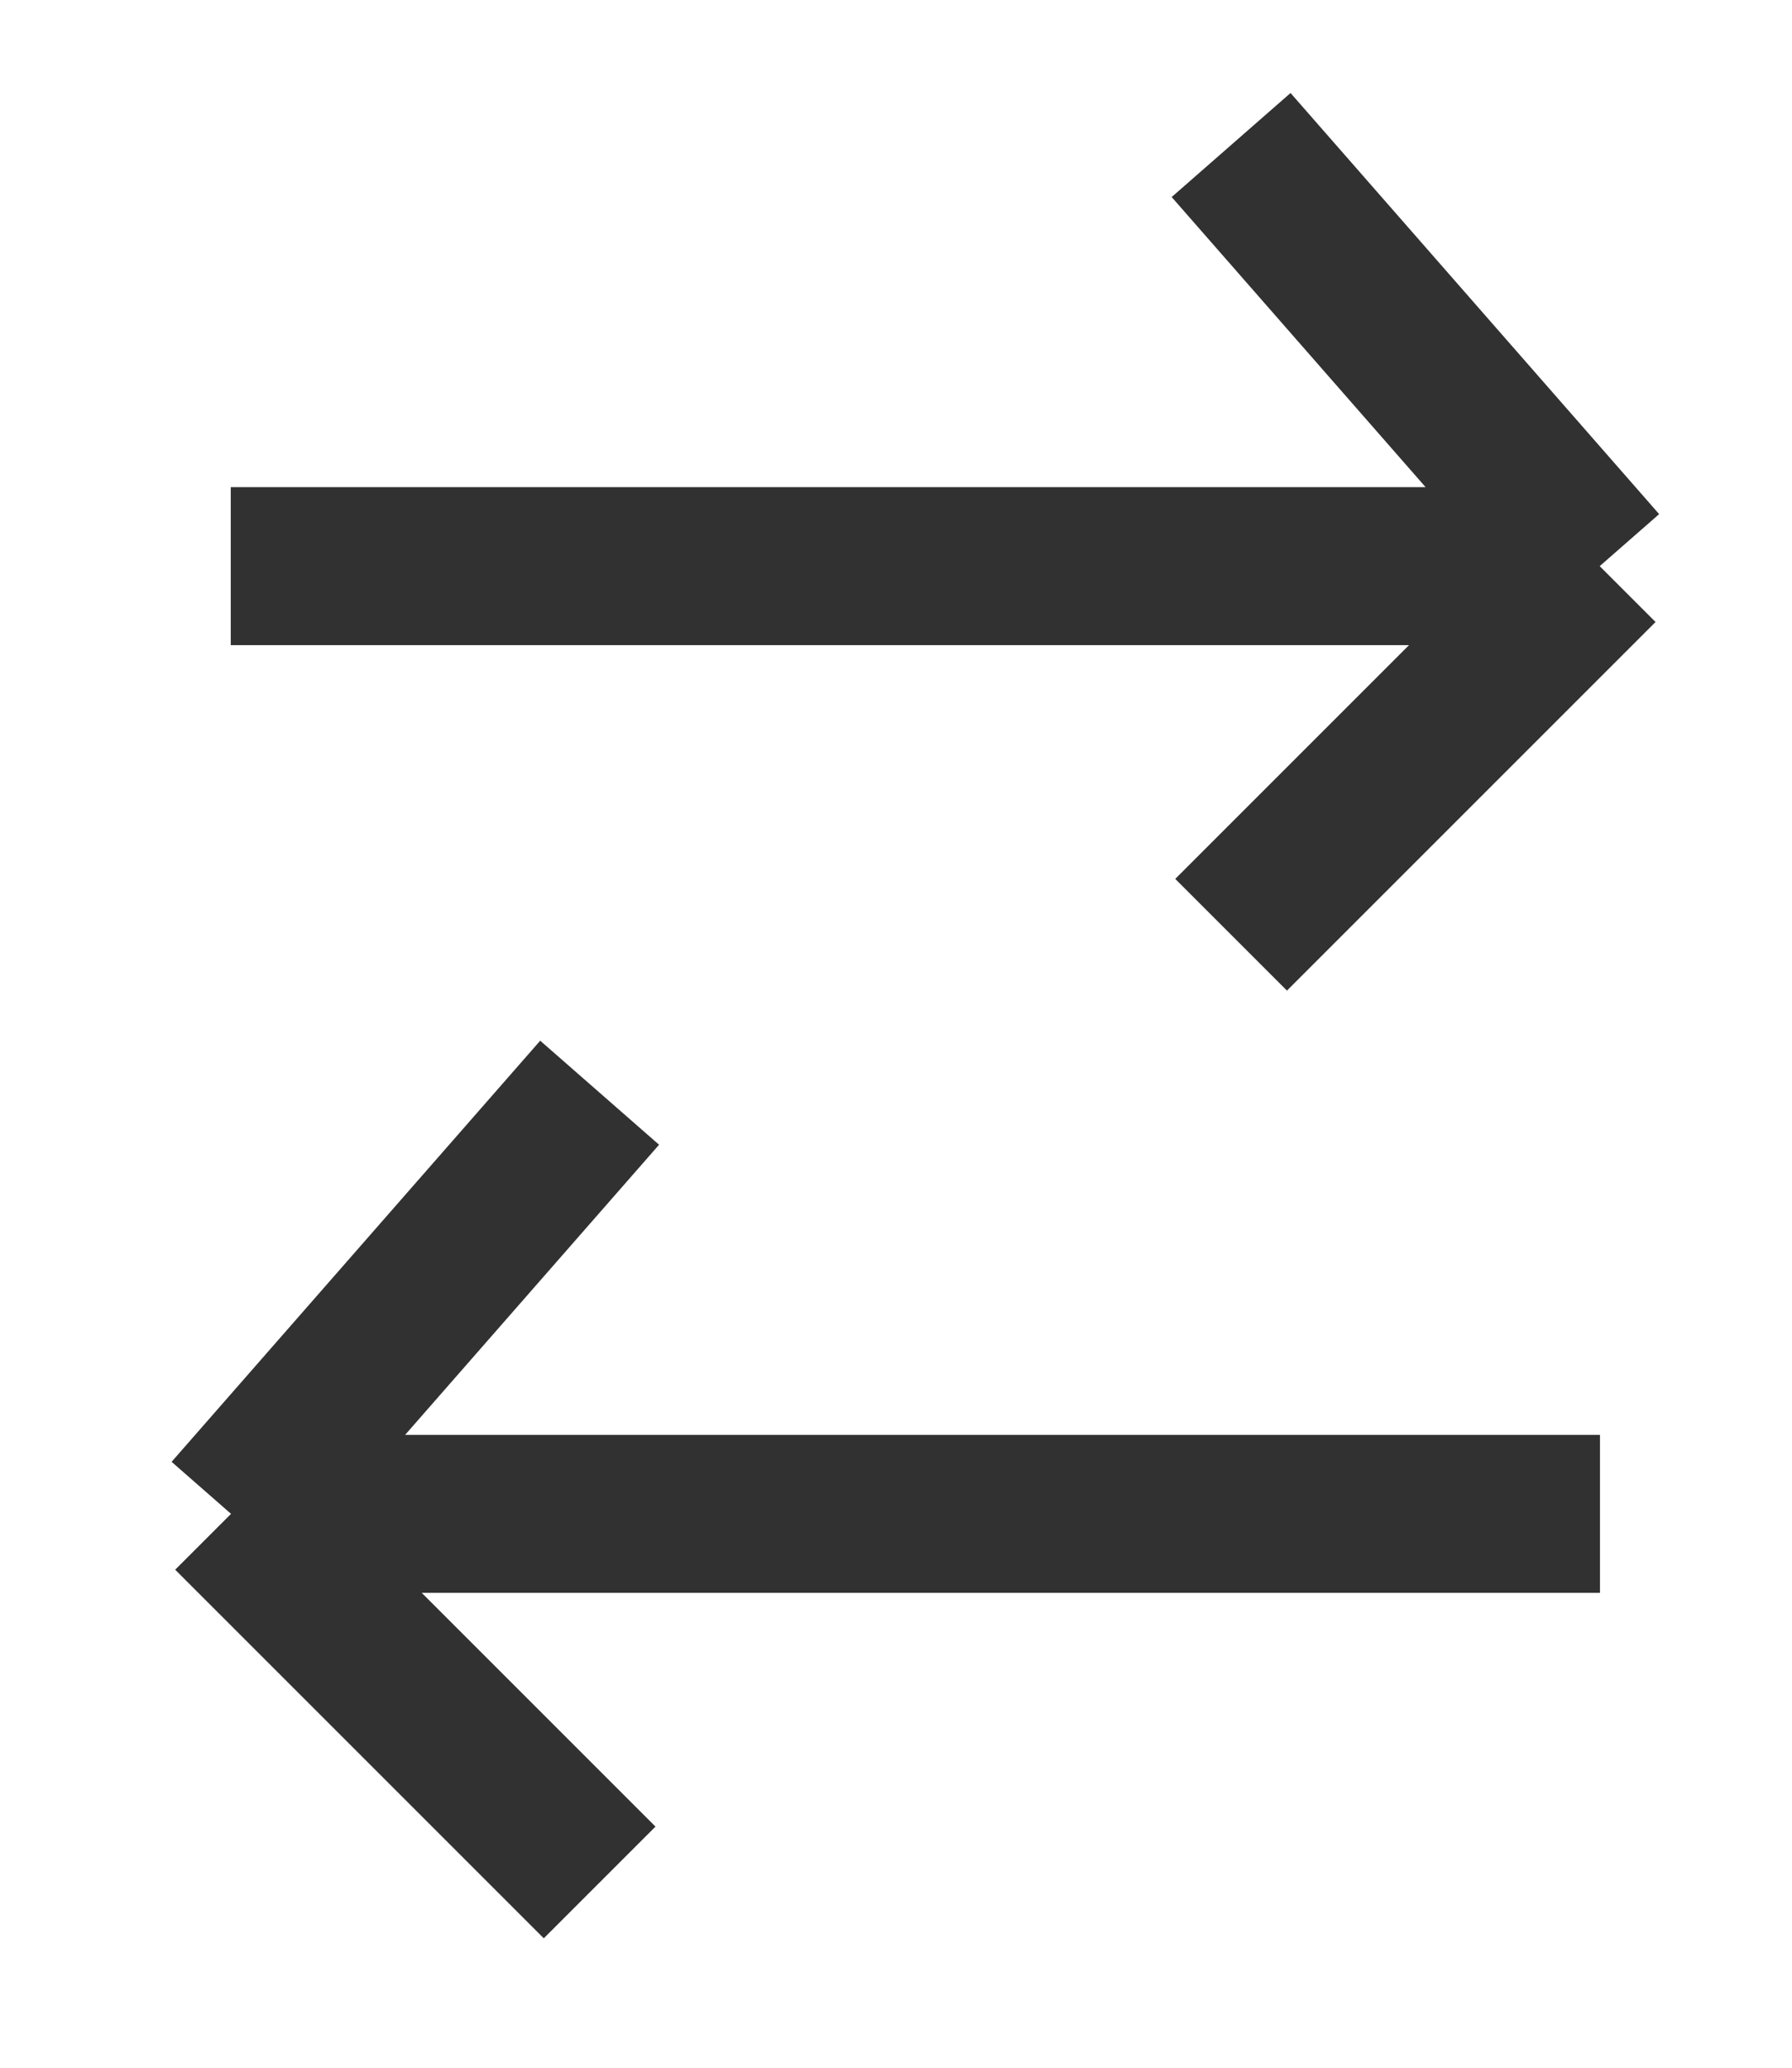 <svg width="13" height="15" viewBox="0 0 13 15" fill="none" xmlns="http://www.w3.org/2000/svg">
<path d="M1.674 4.107H11.605M11.605 4.107L8.931 1.052M11.605 4.107L8.931 6.781" stroke="#313131" stroke-width="1.146"/>
<path d="M11.607 10.982H1.676M1.676 10.982L4.35 7.927M1.676 10.982L4.35 13.656" stroke="#313131" stroke-width="1.146"/>
</svg>

